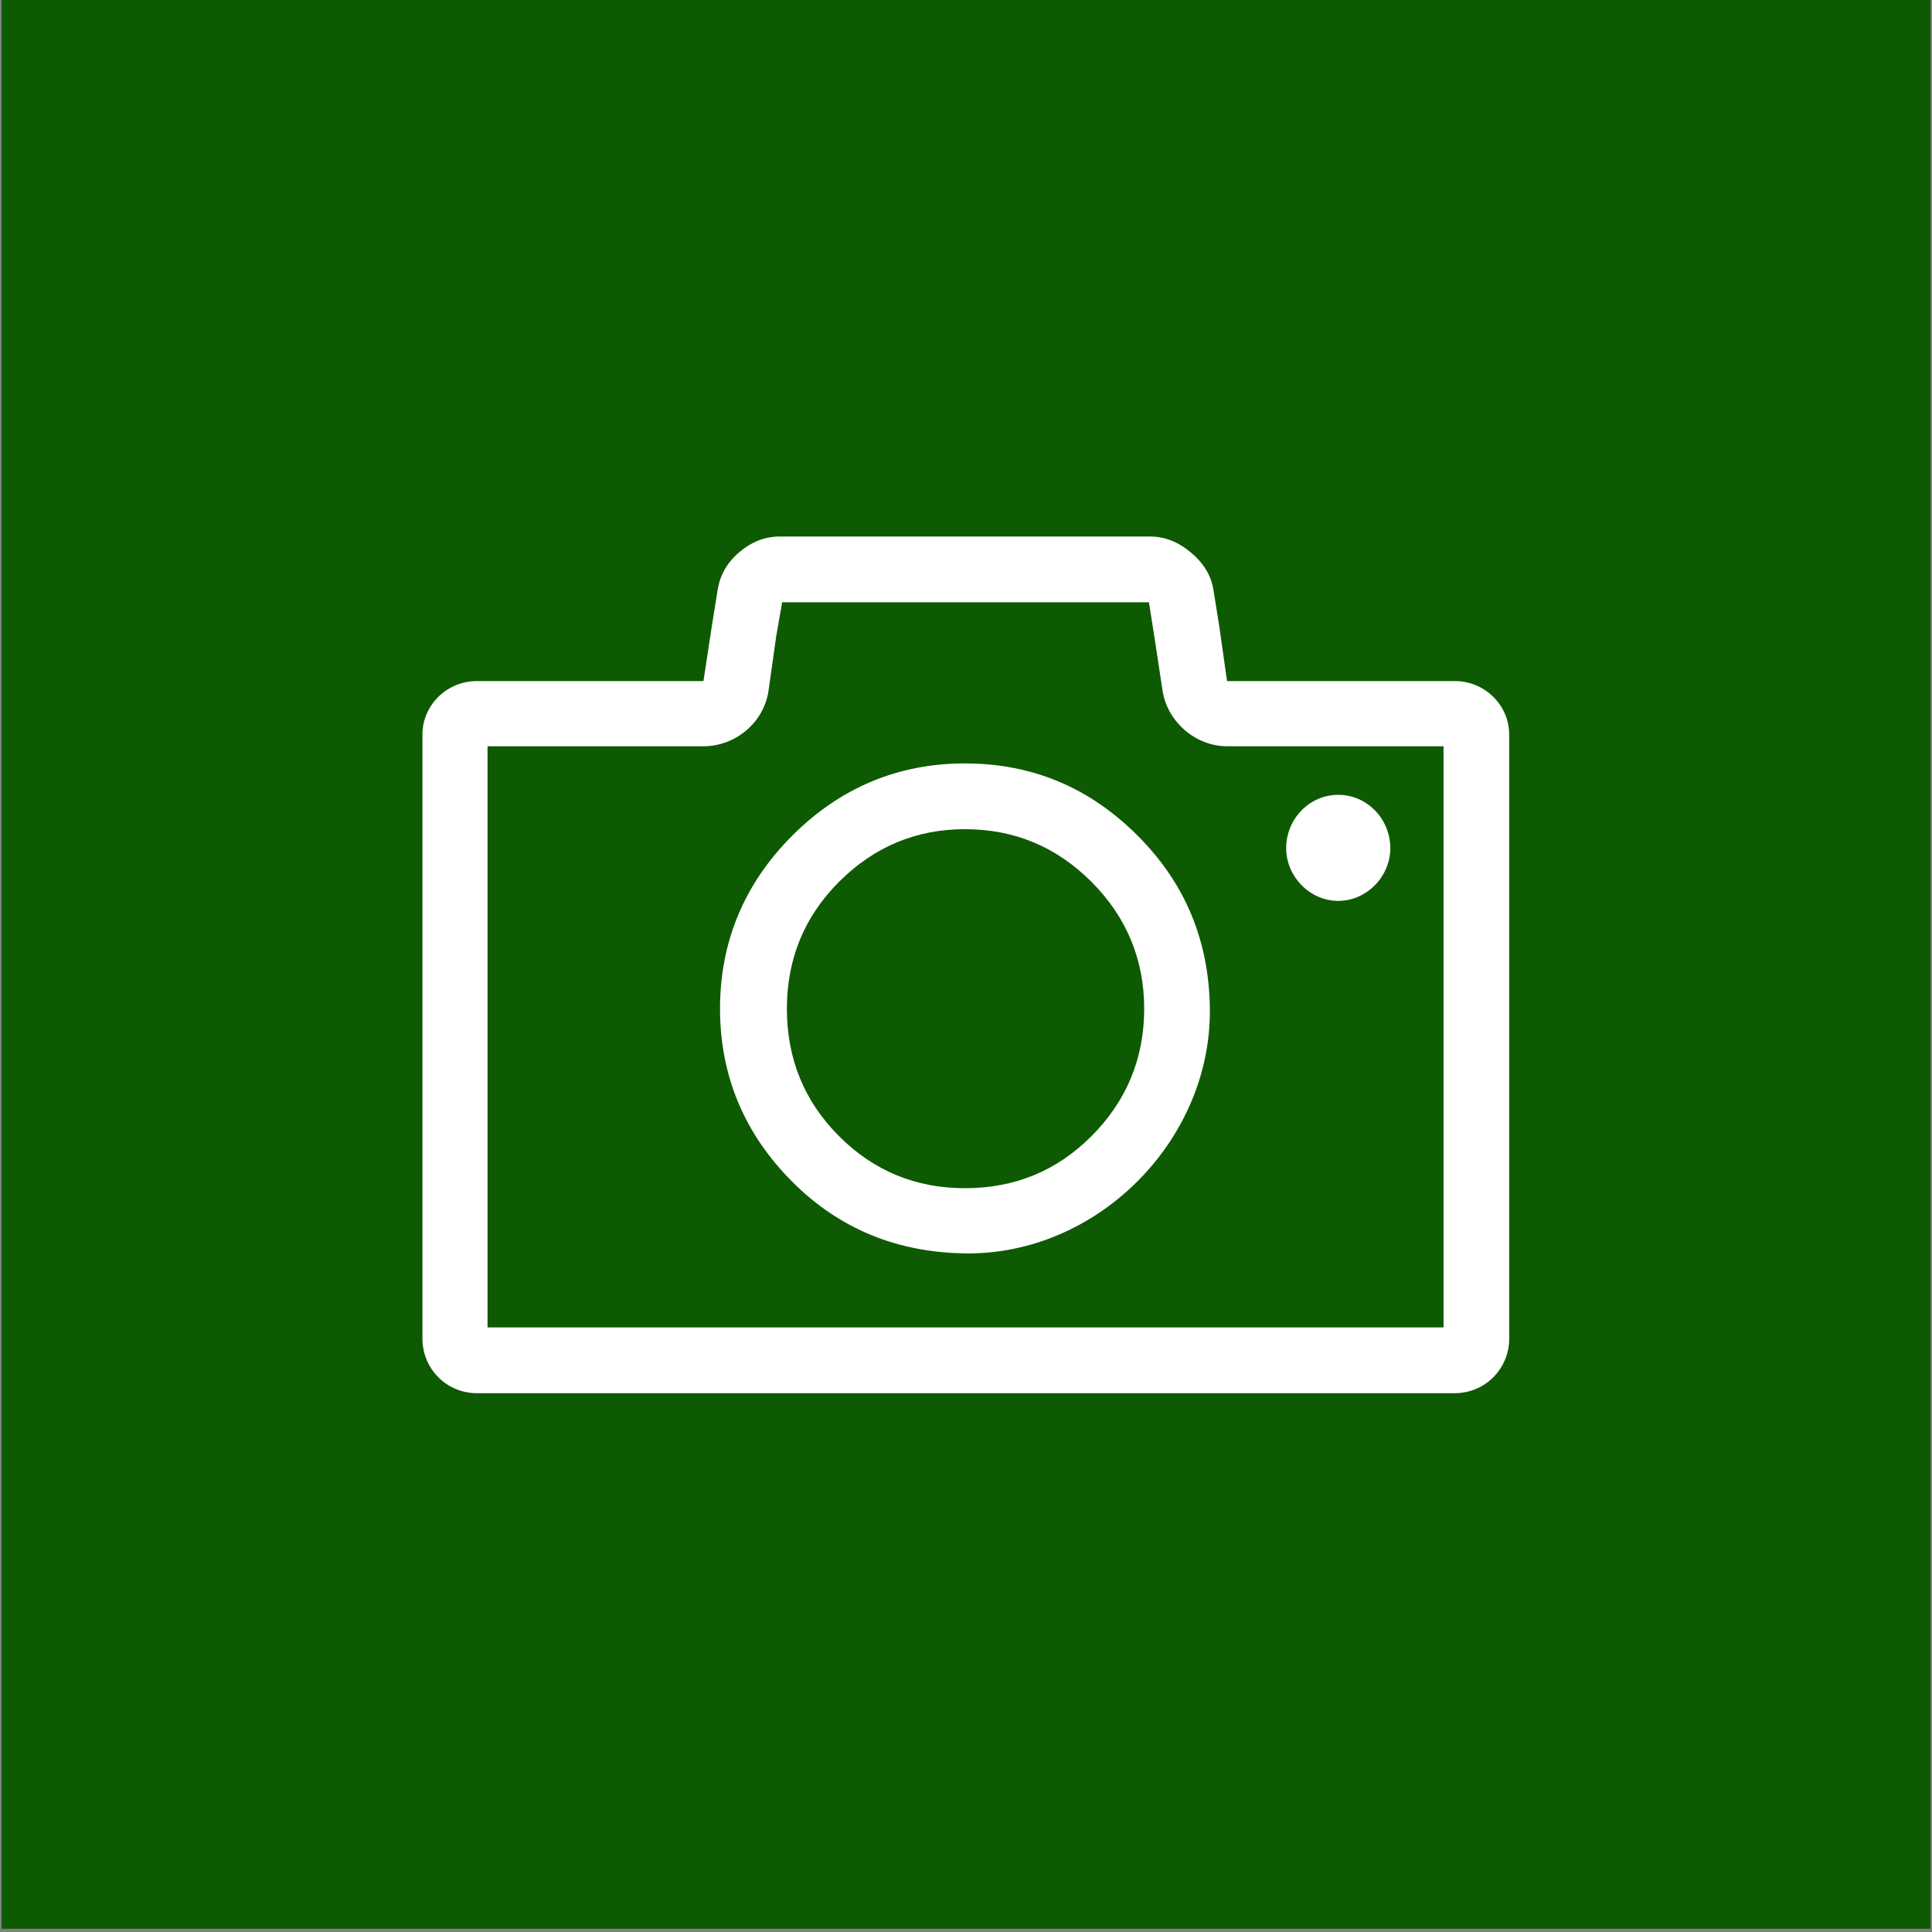 <svg xmlns="http://www.w3.org/2000/svg" xmlns:xlink="http://www.w3.org/1999/xlink" width="755" zoomAndPan="magnify" viewBox="0 0 567 567" height="755" preserveAspectRatio="xMidYMid meet" version="1.0"><rect x="0" y="0" width="567" height="567" fill="#808080" stroke="none"/><defs><clipPath id="c4601029b3"><path d="M 0.5 0 L 566.5 0 L 566.5 566 L 0.5 566 Z M 0.5 0 " clip-rule="nonzero"/></clipPath><clipPath id="881568002a"><path d="M 123.98 157.359 L 442.918 157.359 L 442.918 408.914 L 123.98 408.914 Z M 123.98 157.359 " clip-rule="nonzero"/></clipPath></defs><g clip-path="url(#c4601029b3)"><path fill="#0e5a03" d="M 0.5 0 L 566.5 0 L 566.5 566 L 0.5 566 Z M 0.5 0 " fill-opacity="1" fill-rule="nonzero"/><path fill="#0e5a03" d="M 0.5 0 L 566.5 0 L 566.5 566 L 0.5 566 Z M 0.5 0 " fill-opacity="1" fill-rule="nonzero"/></g><g clip-path="url(#881568002a)"><path fill="#fff" d="M 426.945 199.879 L 360.105 199.879 L 357.844 183.883 L 356.113 173.102 C 355.41 168.758 353.117 165.156 349.512 162.148 C 345.824 159.066 341.875 157.453 337.531 157.453 L 228.848 157.453 C 224.508 157.453 220.516 159.016 216.867 162.148 C 213.223 165.277 211.285 168.949 210.617 173.102 L 208.883 183.883 L 206.453 199.879 L 139.953 199.879 C 131.098 199.879 123.98 207.008 123.98 215.527 L 123.98 392.875 C 123.98 401.742 131.098 408.871 139.953 408.871 L 426.941 408.871 C 435.797 408.871 442.914 401.742 442.914 392.875 L 442.914 215.527 C 442.914 207.008 435.797 199.879 426.941 199.879 Z M 423.648 389.574 L 143.082 389.574 L 143.082 219.008 L 206.453 219.008 C 216.004 219.008 224.246 211.891 225.551 202.664 L 227.809 186.668 L 229.543 176.758 L 337.188 176.758 L 338.75 186.668 L 341.18 202.664 C 342.578 211.875 350.902 219.008 360.105 219.008 L 423.648 219.008 Z M 423.648 389.574 " fill-opacity="1" fill-rule="nonzero"/></g><path fill="#fff" d="M 392.742 264.387 C 401.078 264.387 408.023 257.262 408.023 248.914 C 408.023 240.395 401.25 233.266 392.742 233.266 C 384.234 233.266 377.465 240.395 377.465 248.914 C 377.465 257.262 384.41 264.387 392.742 264.387 Z M 392.742 264.387 " fill-opacity="1" fill-rule="nonzero"/><path fill="#fff" d="M 283.191 224.047 C 263.574 224.047 246.559 231.172 232.496 245.258 C 218.43 259.34 211.312 276.383 211.312 296.031 C 211.312 315.676 218.43 332.715 232.496 346.801 C 246.559 360.883 263.574 367.547 283.191 367.84 C 322.086 368.414 355.523 334.633 355.066 296.031 C 354.832 276.207 347.945 259.34 333.887 245.258 C 319.824 231.172 302.98 224.047 283.188 224.047 Z M 320.344 333.414 C 310.102 343.668 297.777 348.711 283.191 348.711 C 268.781 348.711 256.457 343.668 246.211 333.414 C 235.965 323.152 230.934 310.633 230.934 296.031 C 230.934 281.598 235.965 269.078 246.211 258.82 C 256.457 248.562 268.781 243.348 283.191 243.348 C 297.777 243.348 310.102 248.562 320.344 258.82 C 330.59 269.078 335.797 281.598 335.797 296.031 C 335.797 310.633 330.59 323.152 320.344 333.414 Z M 320.344 333.414 " fill-opacity="1" fill-rule="nonzero"/></svg>